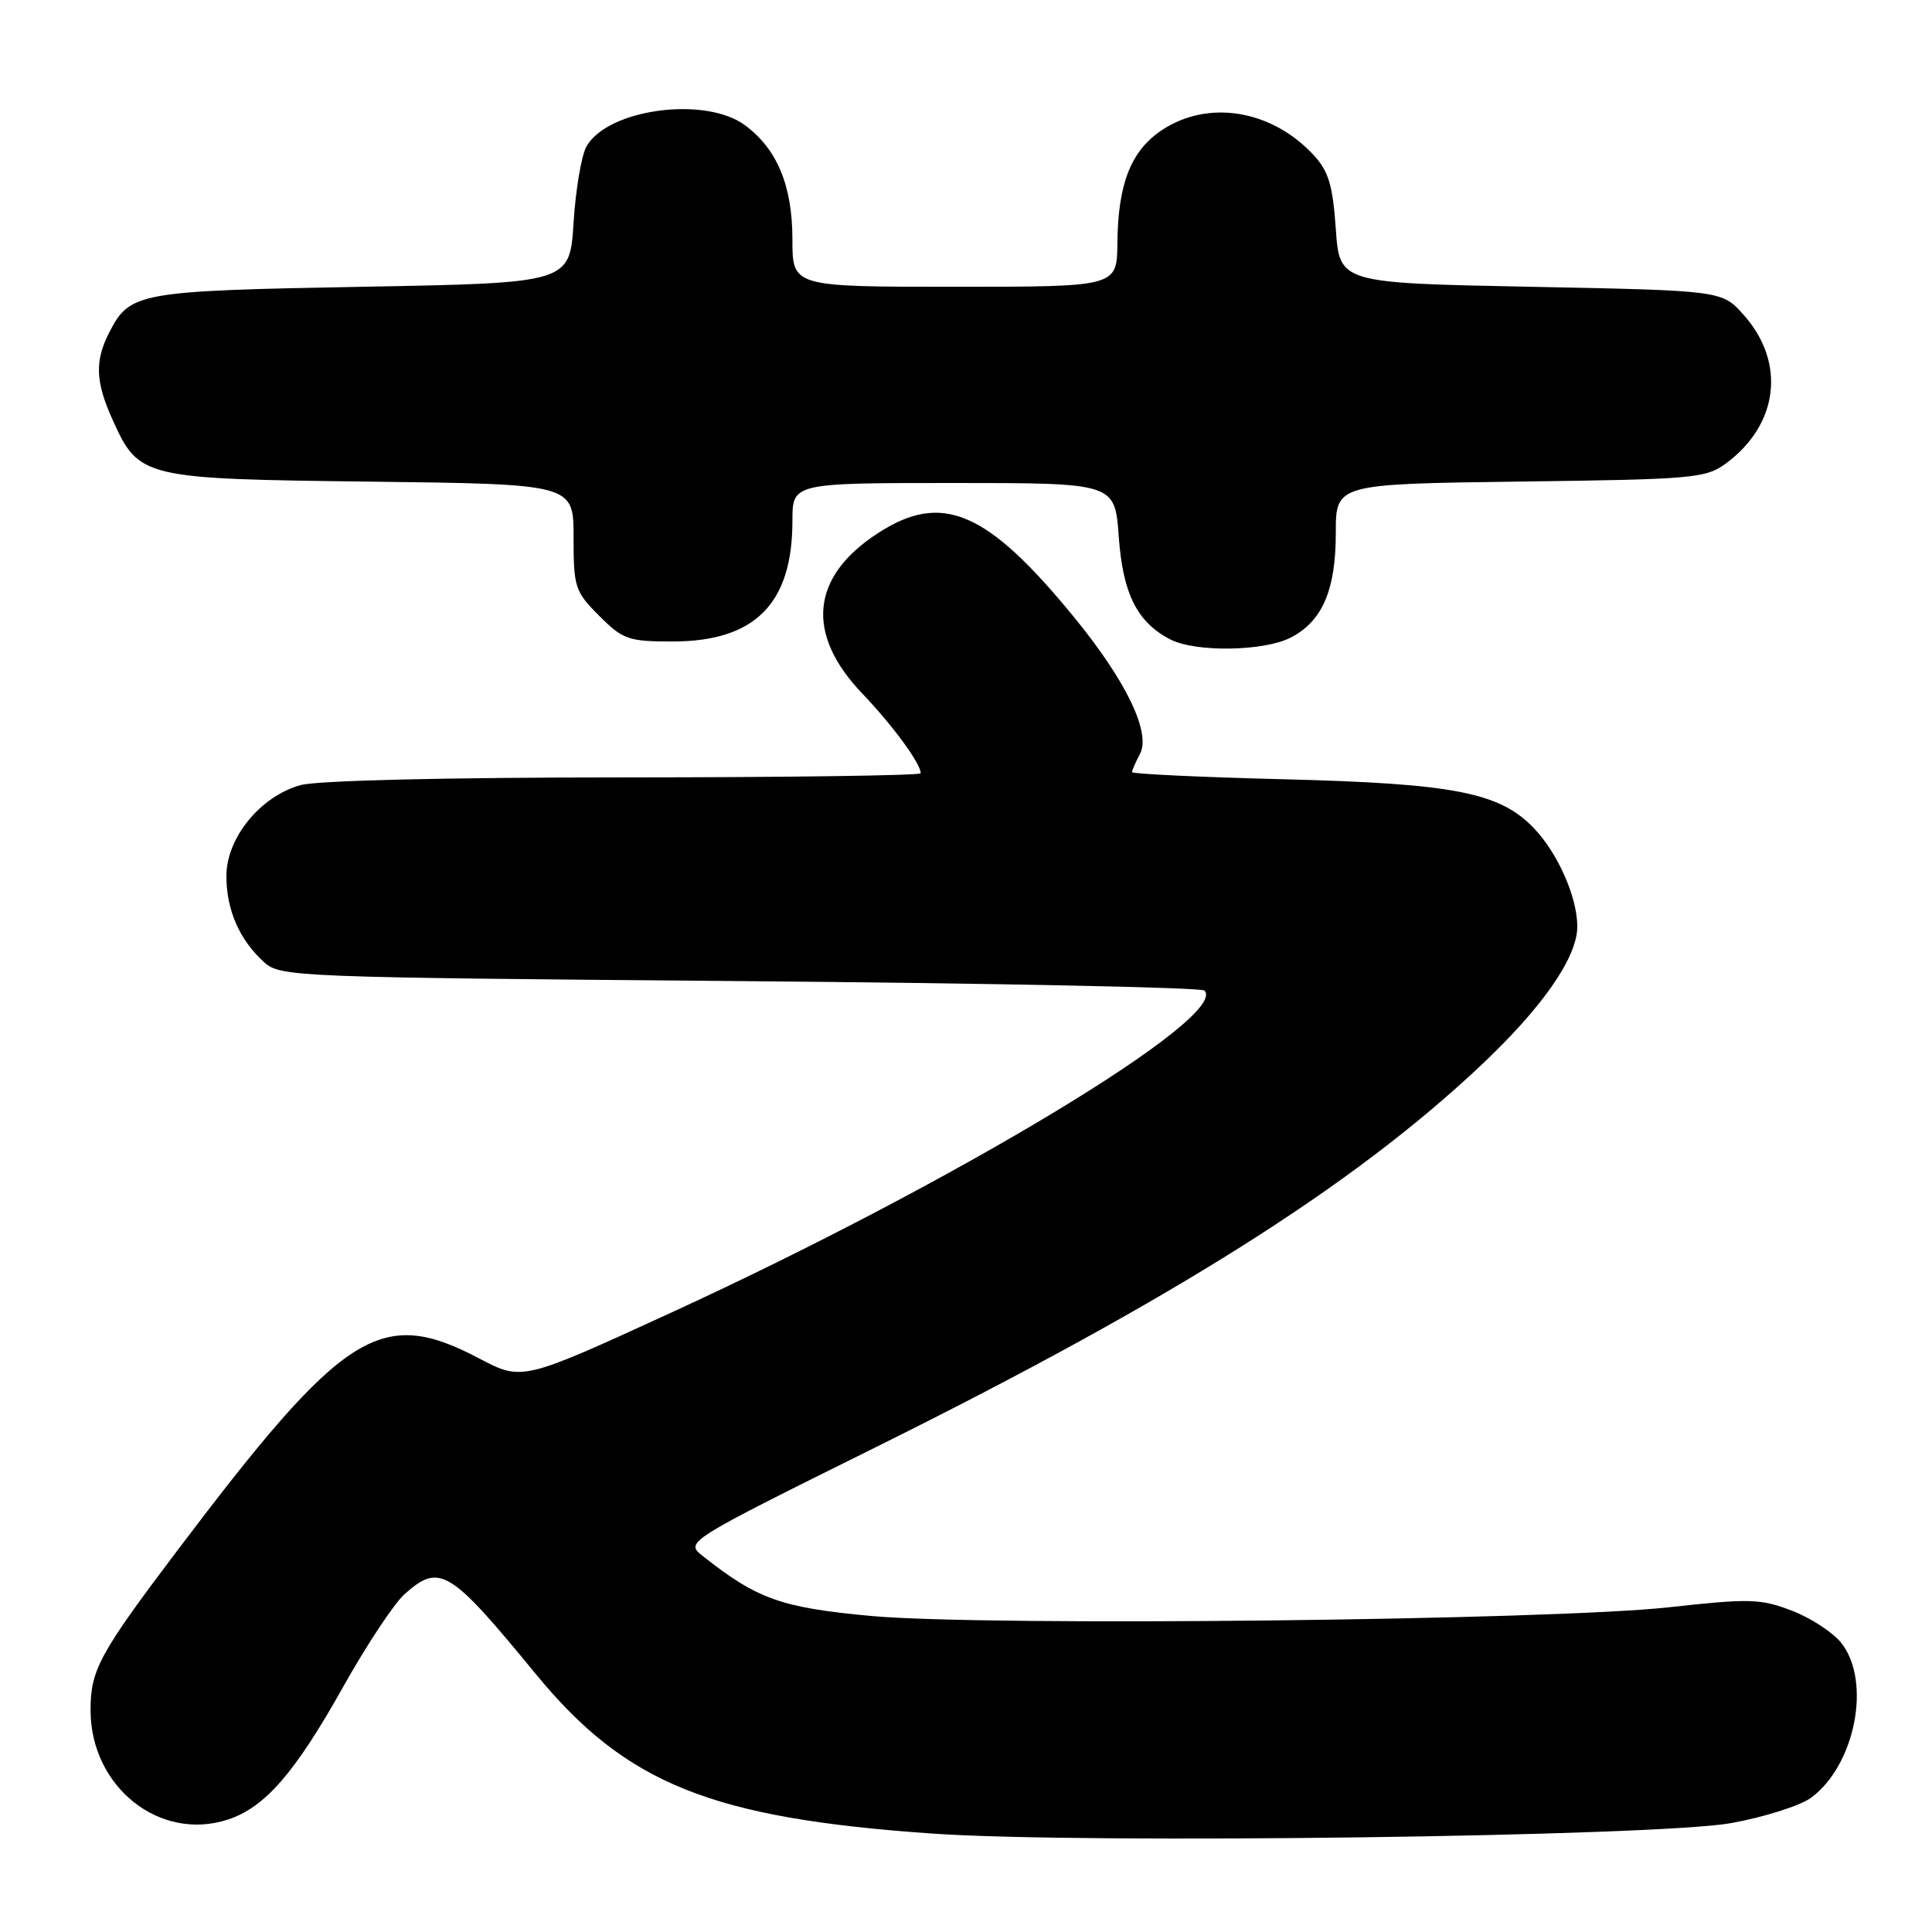 <?xml version="1.0" encoding="UTF-8" standalone="no"?>
<!DOCTYPE svg PUBLIC "-//W3C//DTD SVG 1.1//EN" "http://www.w3.org/Graphics/SVG/1.1/DTD/svg11.dtd" >
<svg xmlns="http://www.w3.org/2000/svg" xmlns:xlink="http://www.w3.org/1999/xlink" version="1.1" viewBox="0 0 256 256">
 <g >
 <path fill="currentColor"
d=" M 229.45 241.56 C 233.82 240.76 238.54 239.26 239.95 238.23 C 245.82 233.93 248.01 222.82 243.99 217.71 C 242.88 216.31 239.93 214.37 237.42 213.42 C 233.28 211.83 231.80 211.79 221.18 212.97 C 205.47 214.70 130.79 215.52 115.50 214.13 C 103.53 213.03 100.36 211.91 93.13 206.19 C 90.76 204.31 90.76 204.31 116.13 191.72 C 155.29 172.28 179.11 157.26 196.07 141.32 C 204.37 133.52 209.00 126.88 209.00 122.77 C 209.00 118.88 206.43 113.06 203.24 109.73 C 198.72 105.01 192.68 103.83 170.25 103.26 C 159.11 102.98 150.00 102.55 150.00 102.31 C 150.00 102.07 150.47 100.99 151.04 99.92 C 152.55 97.11 149.24 90.24 142.31 81.77 C 130.78 67.68 124.83 65.13 116.34 70.64 C 107.43 76.41 106.69 83.97 114.25 91.89 C 118.31 96.14 122.00 101.18 122.00 102.46 C 122.00 102.76 104.34 103.00 82.75 103.01 C 59.19 103.01 42.03 103.42 39.83 104.03 C 34.49 105.51 30.00 111.02 30.00 116.08 C 30.00 120.59 31.73 124.54 35.00 127.50 C 37.14 129.44 39.00 129.51 98.02 130.00 C 131.47 130.28 159.17 130.84 159.59 131.25 C 163.00 134.67 126.64 156.62 88.85 173.97 C 69.19 182.99 69.19 182.99 63.49 180.00 C 50.44 173.13 45.61 176.20 23.59 205.33 C 13.17 219.11 12.00 221.26 12.00 226.60 C 12.00 236.78 21.18 244.08 30.23 241.09 C 35.13 239.47 39.10 234.89 45.48 223.50 C 48.56 218.00 52.21 212.49 53.59 211.25 C 58.25 207.09 59.55 207.87 70.98 221.80 C 82.96 236.39 94.23 240.92 123.58 242.96 C 143.59 244.36 219.73 243.35 229.45 241.56 Z  M 171.03 84.48 C 175.22 82.32 177.00 78.19 177.00 70.61 C 177.00 64.13 177.00 64.13 201.43 63.81 C 224.34 63.52 226.03 63.37 228.68 61.42 C 235.69 56.25 236.67 48.02 231.03 41.71 C 228.17 38.50 228.17 38.50 202.83 38.00 C 177.50 37.50 177.50 37.50 177.00 30.33 C 176.59 24.46 176.04 22.67 174.00 20.48 C 168.41 14.51 160.02 13.17 153.90 17.28 C 149.84 20.01 148.13 24.38 148.06 32.25 C 148.00 38.00 148.00 38.00 126.50 38.00 C 105.00 38.00 105.00 38.00 105.00 31.75 C 105.00 24.59 102.97 19.72 98.68 16.57 C 93.41 12.71 80.55 14.43 77.72 19.39 C 77.05 20.55 76.28 25.10 76.00 29.50 C 75.50 37.50 75.50 37.50 48.00 38.00 C 18.36 38.54 17.22 38.74 14.51 43.98 C 12.53 47.81 12.63 50.59 14.94 55.67 C 18.42 63.35 18.88 63.46 49.20 63.82 C 76.00 64.15 76.00 64.15 76.00 71.17 C 76.00 77.83 76.18 78.38 79.40 81.60 C 82.55 84.75 83.26 85.00 89.15 85.00 C 100.04 84.99 105.00 79.99 105.00 69.03 C 105.00 64.00 105.00 64.00 126.37 64.00 C 147.73 64.00 147.73 64.00 148.24 71.09 C 148.78 78.69 150.68 82.47 155.10 84.74 C 158.43 86.45 167.51 86.31 171.03 84.48 Z "/>
</g>
</svg>